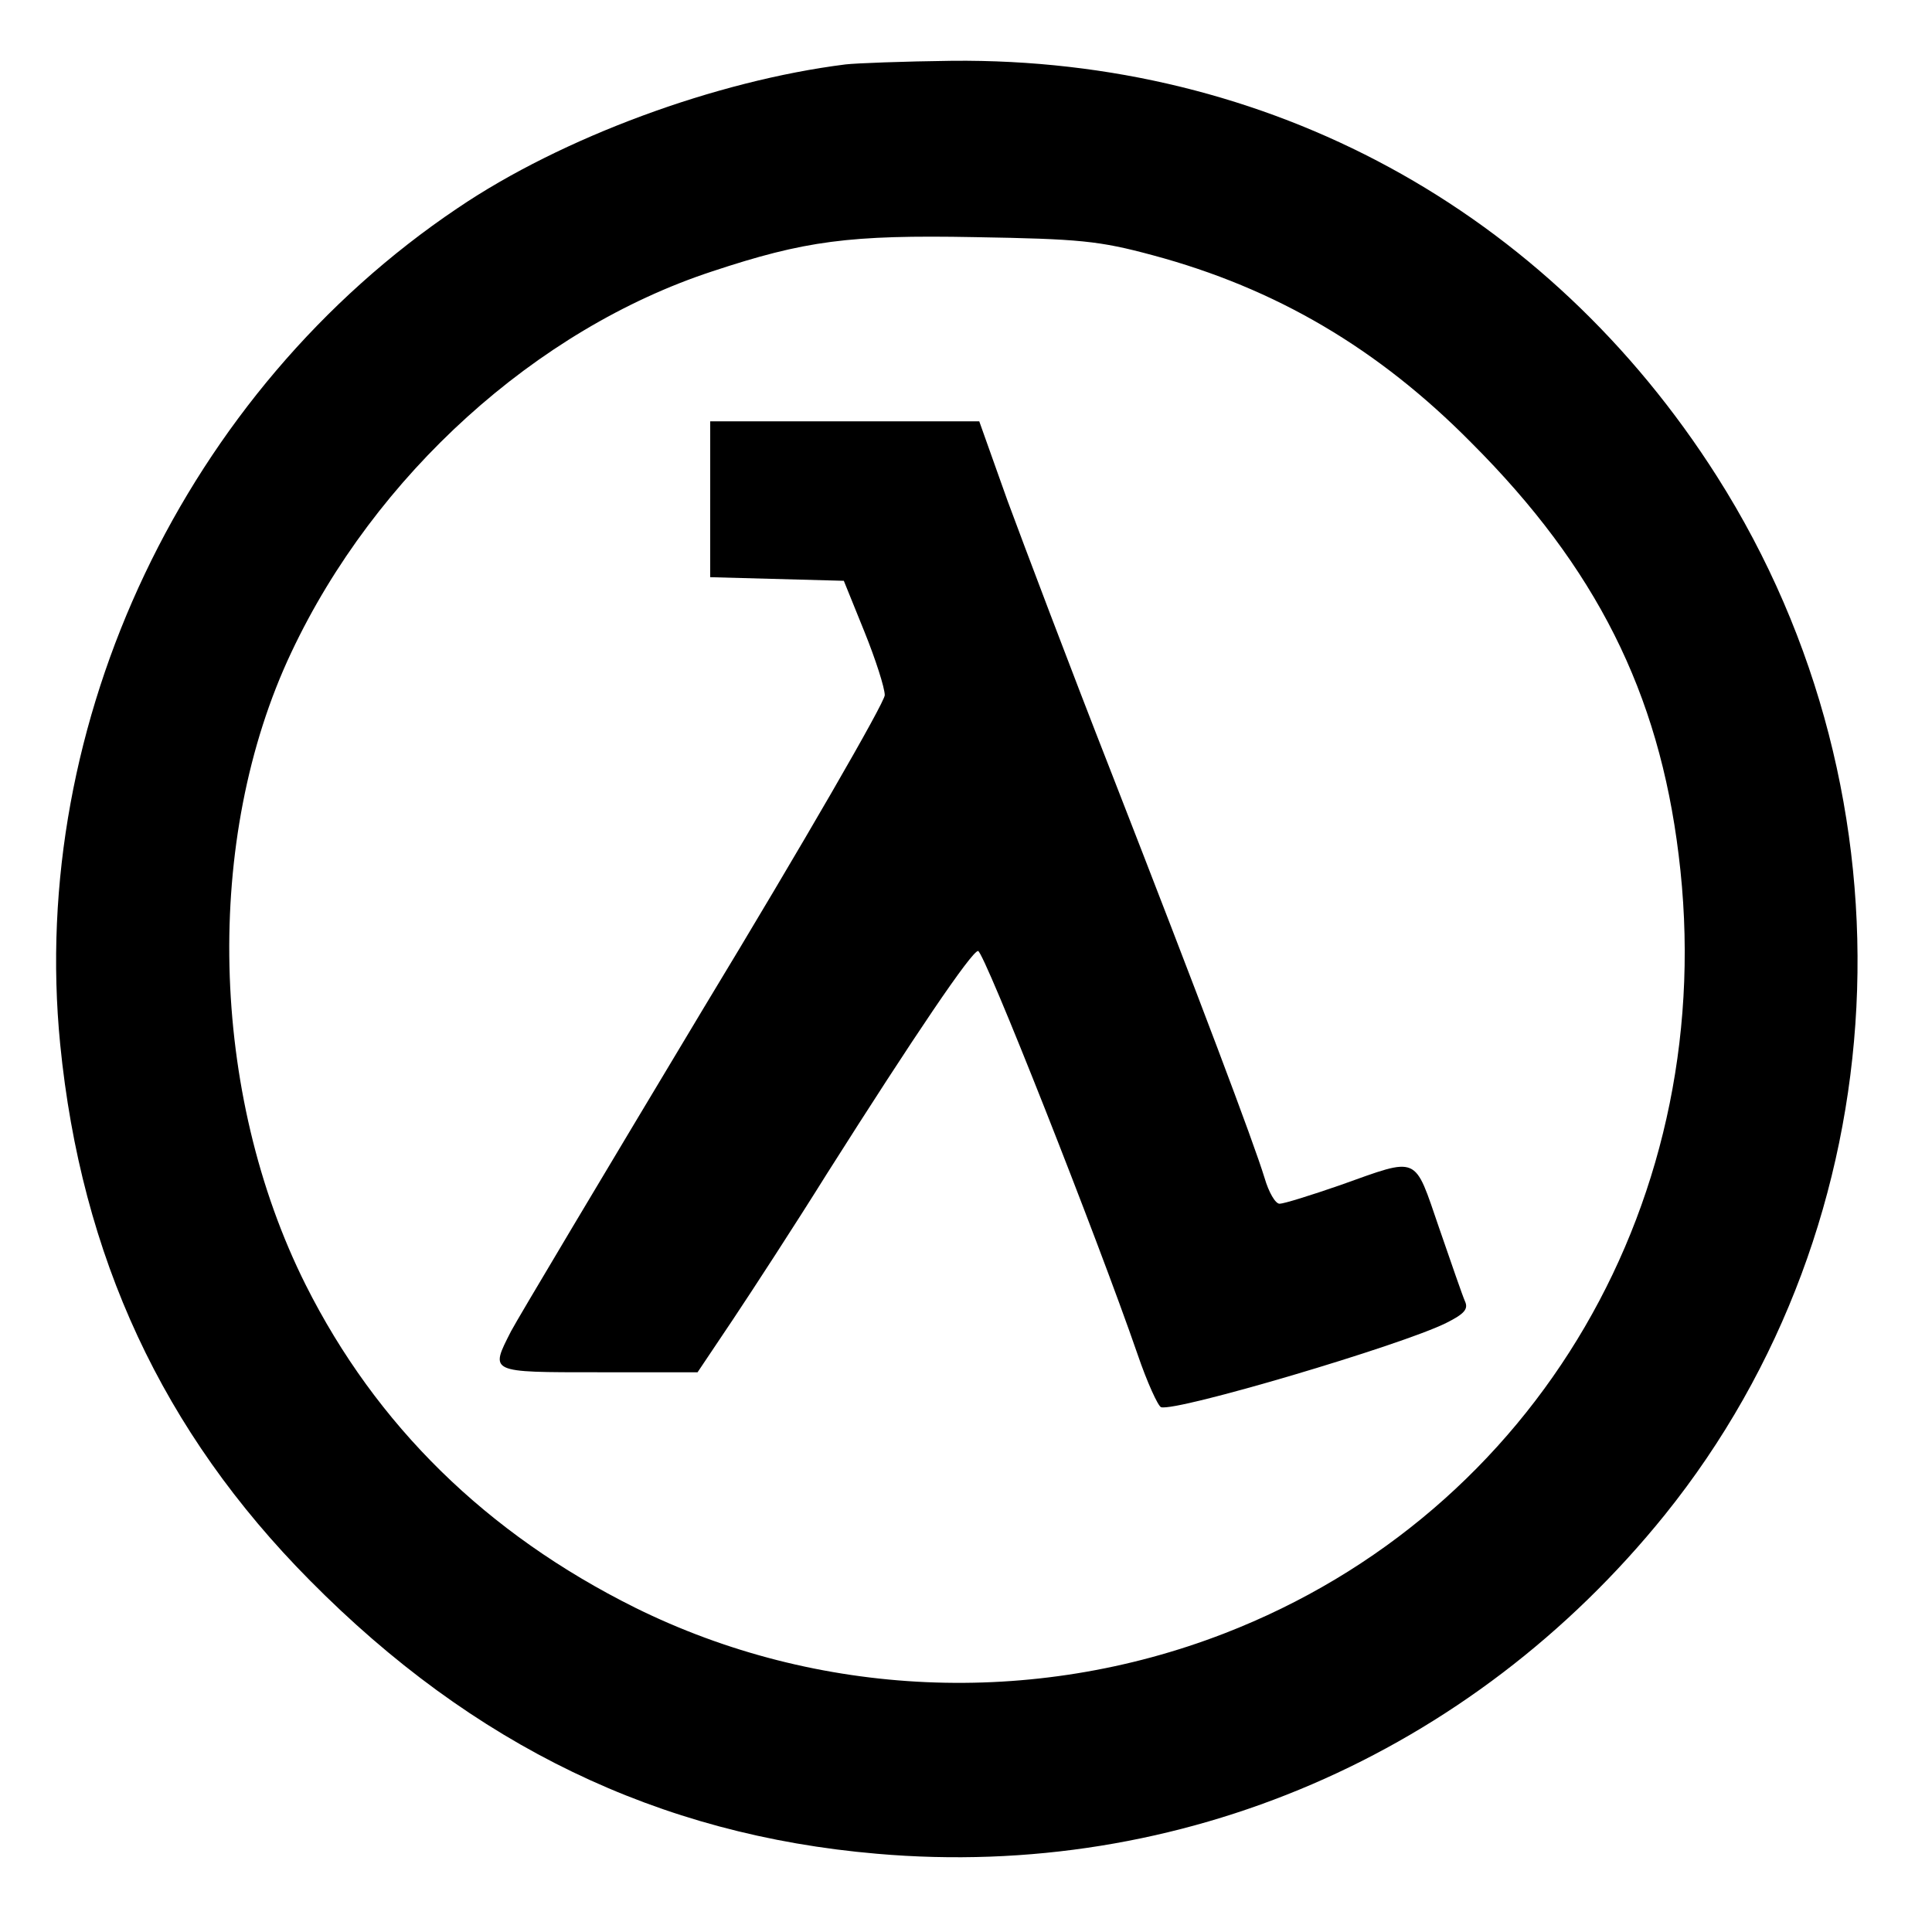 <?xml version="1.0" standalone="no"?>
<!DOCTYPE svg PUBLIC "-//W3C//DTD SVG 20010904//EN"
 "http://www.w3.org/TR/2001/REC-SVG-20010904/DTD/svg10.dtd">
<svg version="1.0" xmlns="http://www.w3.org/2000/svg"
 width="321pt" height="321pt" viewBox="0 0 321 321"
 preserveAspectRatio="xMidYMid meet">
<g transform="translate(0,321) scale(0.1,-0.1)"
fill="#000000" stroke="none">
<path d="M1405 3103 c-215 -27 -471 -121 -645 -239 -452 -304 -713 -853 -660
-1389 35 -353 170 -644 415 -891 271 -274 579 -423 942 -454 504 -44 987 164
1309 563 392 487 428 1188 87 1725 -282 444 -746 696 -1271 691 -81 -1 -160
-4 -177 -6z m510 -317 c205 -55 375 -155 530 -312 207 -207 311 -415 344 -684
71 -568 -235 -1093 -755 -1294 -318 -123 -676 -107 -979 43 -247 123 -430 303
-547 536 -160 319 -170 742 -24 1051 139 295 407 537 699 633 154 51 228 61
437 57 174 -3 206 -6 295 -30z"/>
<path d="M1180 2380 l0 -129 111 -3 111 -3 34 -84 c19 -47 34 -94 34 -106 0
-12 -135 -246 -301 -520 -165 -275 -309 -516 -320 -537 -35 -69 -38 -68 146
-68 l164 0 59 88 c32 48 103 157 156 242 147 232 240 369 251 370 10 0 198
-476 265 -670 16 -47 34 -86 39 -88 25 -8 400 103 474 140 30 15 37 23 31 36
-4 9 -23 64 -43 122 -42 122 -32 118 -164 71 -49 -17 -94 -31 -101 -31 -7 0
-18 19 -25 43 -18 59 -107 295 -254 672 -69 176 -146 380 -173 453 l-47 132
-224 0 -223 0 0 -130z"/>
</g>
</svg>
